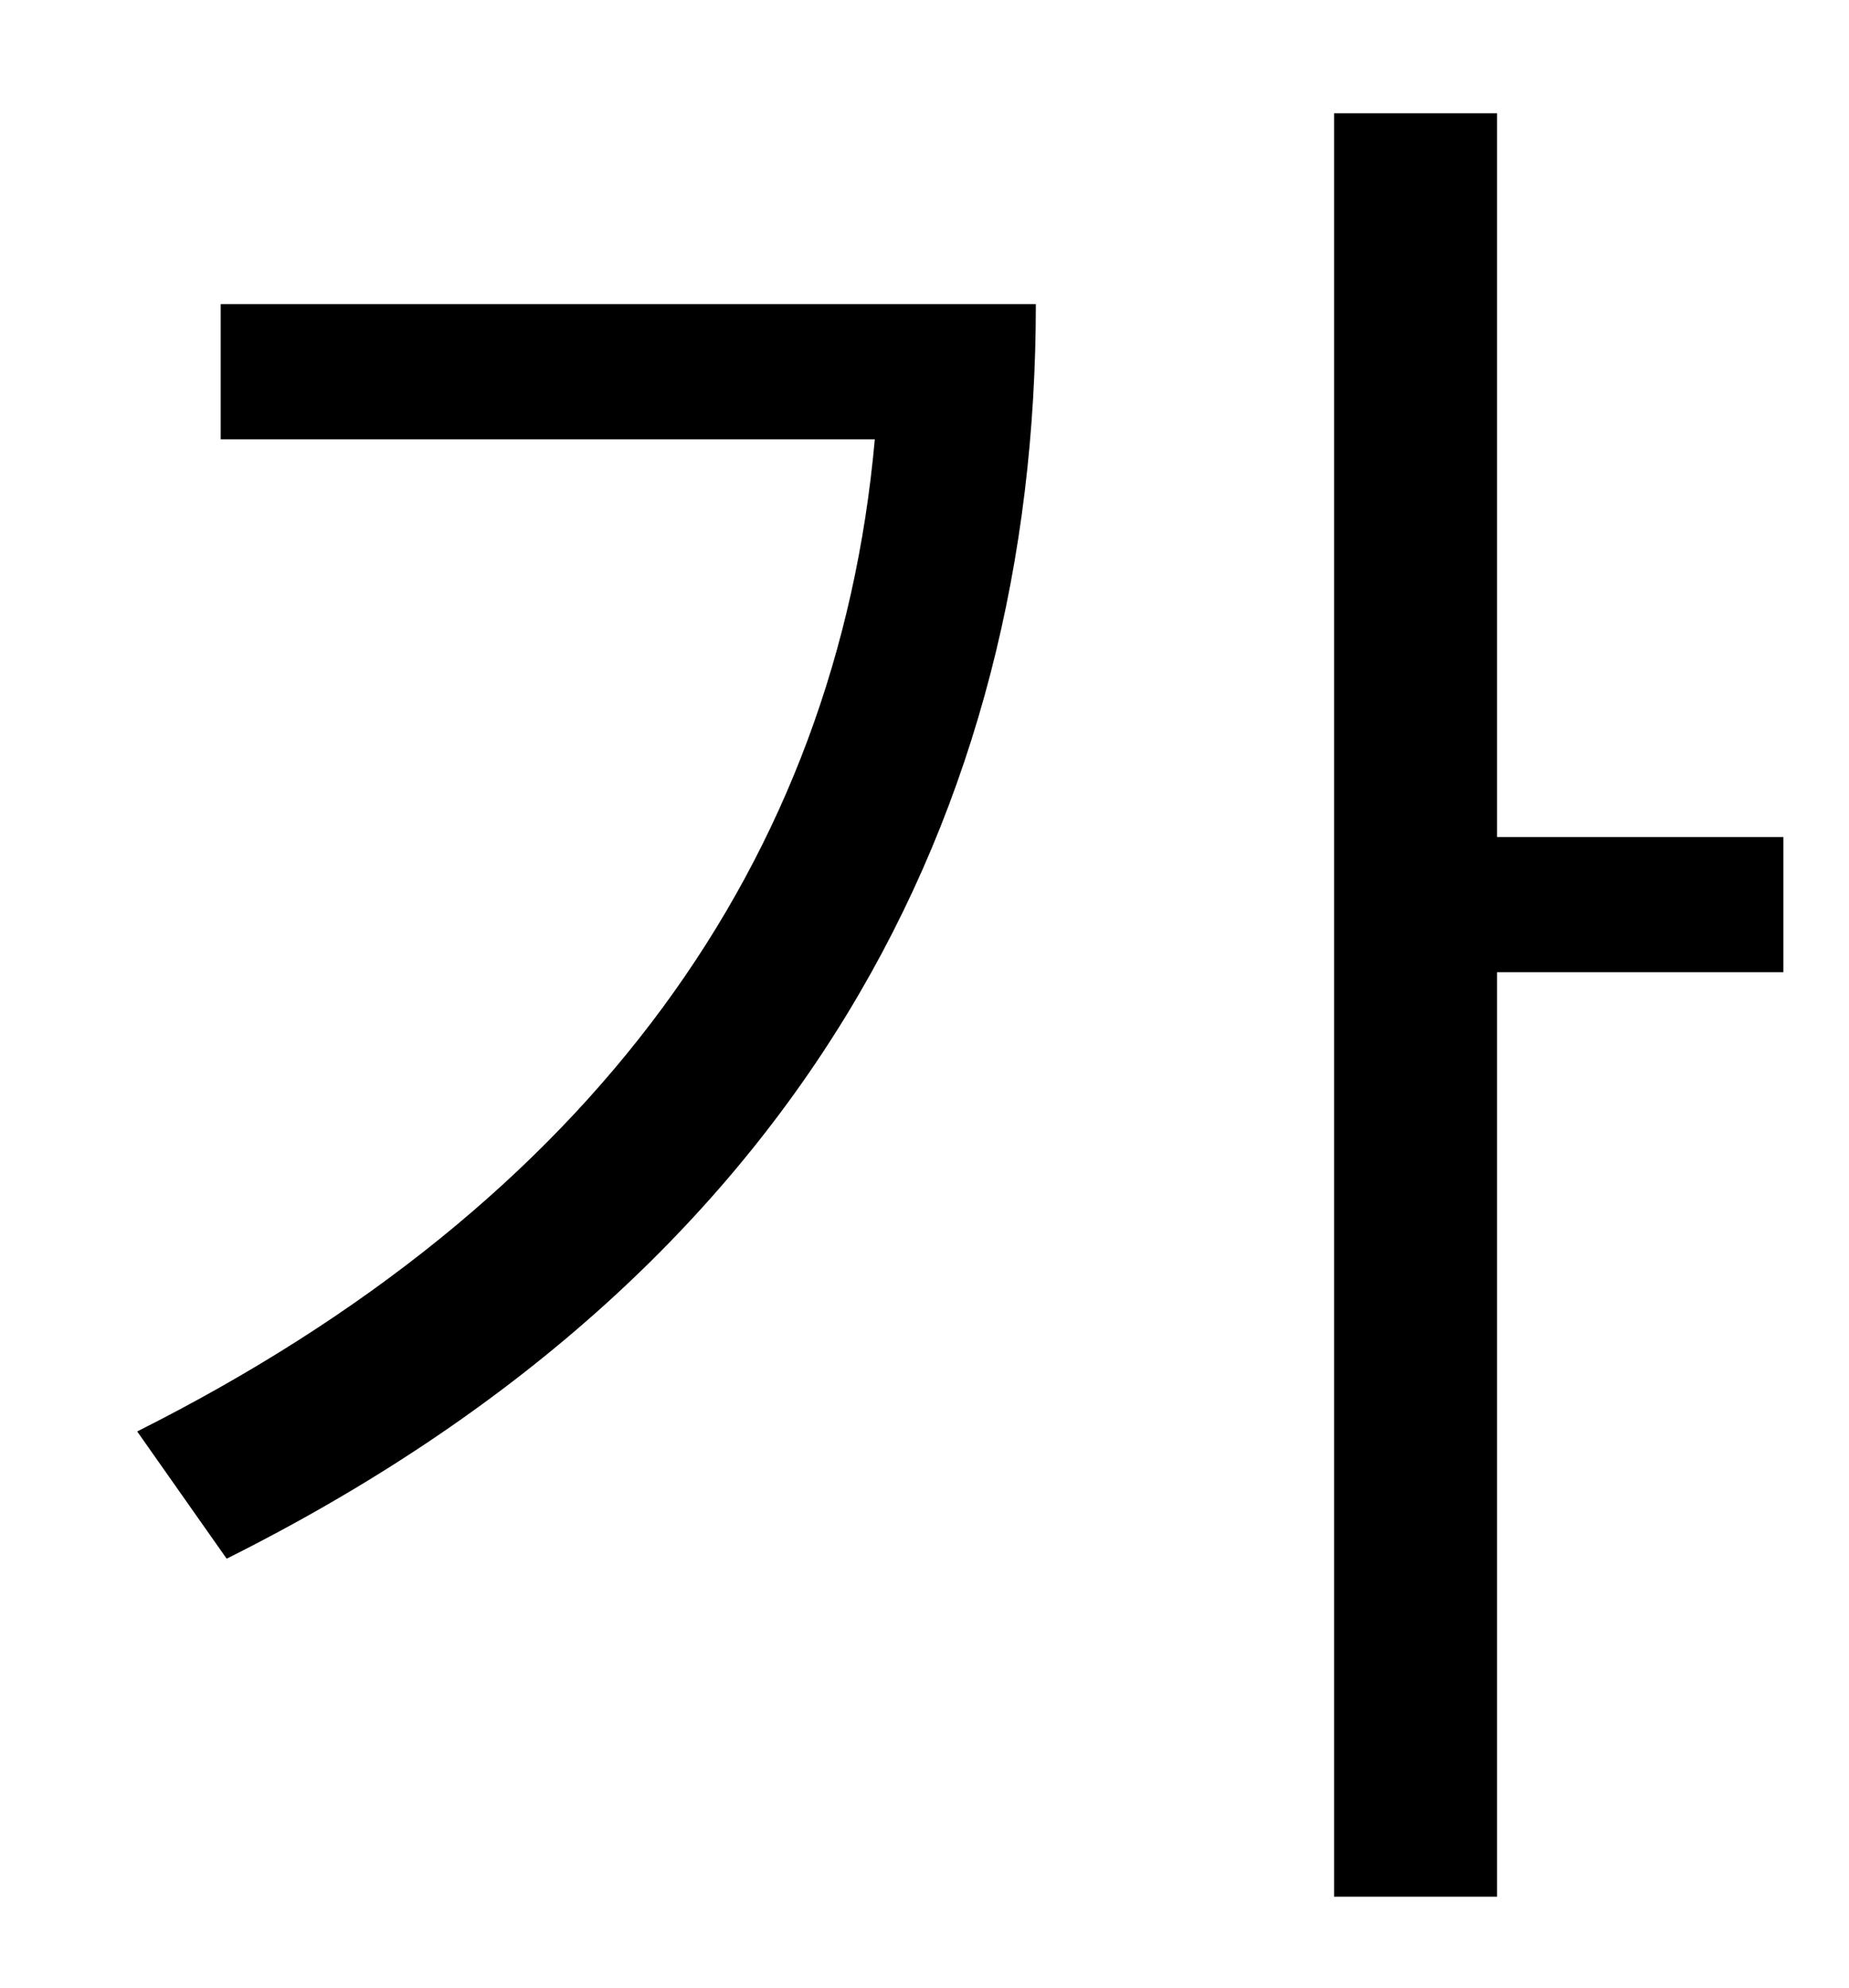 <?xml version="1.0" standalone="no"?>
<!DOCTYPE svg PUBLIC "-//W3C//DTD SVG 1.1//EN" "http://www.w3.org/Graphics/SVG/1.1/DTD/svg11.dtd" >
<svg xmlns="http://www.w3.org/2000/svg" xmlns:xlink="http://www.w3.org/1999/xlink" version="1.1" viewBox="-10 0 930 1000">
   <path fill="currentColor"
d="M101 153h410c0 255 -117 486 -407 631l-45 -64c229 -115 352 -287 371 -499h-329v-68zM887 421v68h-144v465h-82v-897h82v364h144z" />
</svg>
